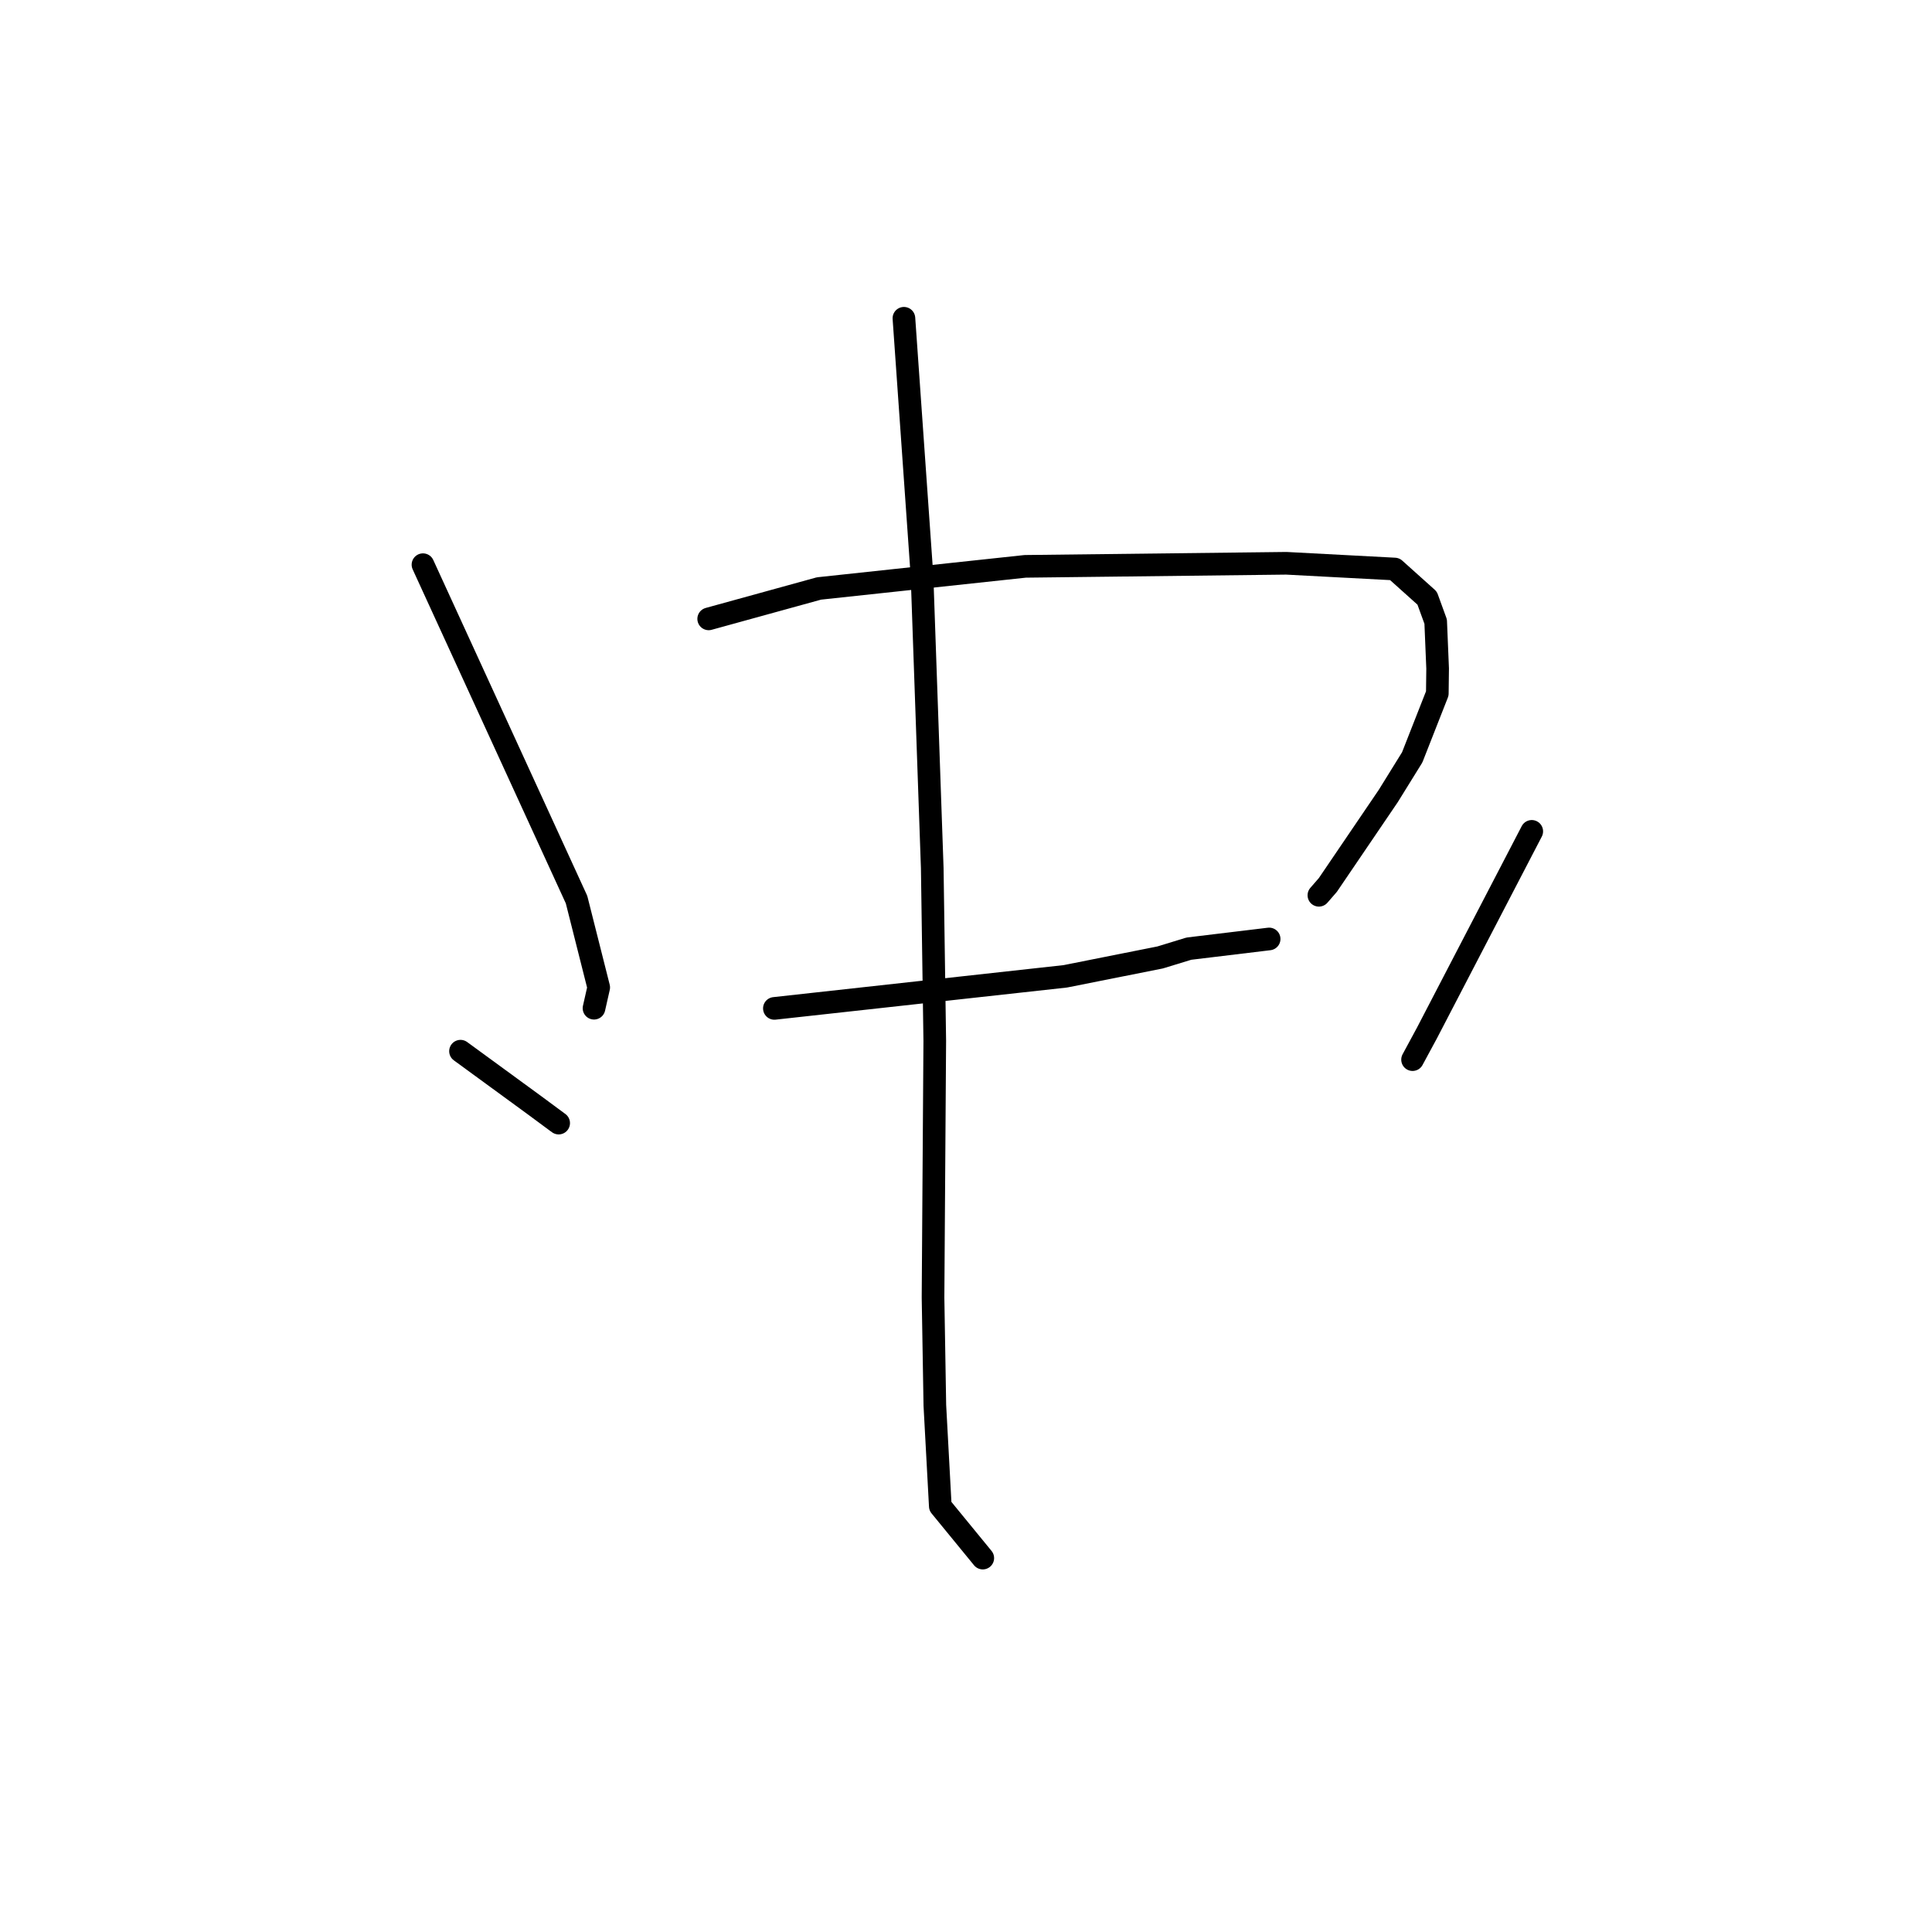 <?xml version="1.0" standalone="no"?>
    <svg width="256" height="256" xmlns="http://www.w3.org/2000/svg" version="1.1">
    <polyline stroke="black" stroke-width="3" stroke-linecap="round" fill="transparent" stroke-linejoin="round" points="56.046 74.824 66.221 97.014 76.395 119.205 79.333 130.837 78.755 133.39 78.709 133.593 " />
        <polyline stroke="black" stroke-width="3" stroke-linecap="round" fill="transparent" stroke-linejoin="round" points="93.905 82.004 101.212 79.99 108.519 77.976 135.85 75.044 170.443 74.638 184.803 75.398 189.104 79.257 190.235 82.366 190.493 88.581 190.452 91.886 187.123 100.357 183.943 105.489 175.943 117.268 174.76 118.629 " />
        <polyline stroke="black" stroke-width="3" stroke-linecap="round" fill="transparent" stroke-linejoin="round" points="102.61 133.618 121.879 131.494 141.148 129.37 153.725 126.867 157.536 125.701 167.201 124.534 168.167 124.417 " />
        <polyline stroke="black" stroke-width="3" stroke-linecap="round" fill="transparent" stroke-linejoin="round" points="119.774 42.173 120.973 59.24 122.172 76.308 123.528 115.042 123.862 137.932 123.631 171.925 123.873 186.228 124.595 199.581 129.713 205.83 130.224 206.455 " />
        <polyline stroke="black" stroke-width="3" stroke-linecap="round" fill="transparent" stroke-linejoin="round" points="61.019 139.288 65.916 142.865 70.813 146.442 73.838 148.68 74.026 148.816 " />
        <polyline stroke="black" stroke-width="3" stroke-linecap="round" fill="transparent" stroke-linejoin="round" points="202.966 110.16 196.02 123.522 189.075 136.884 187.172 140.407 " />
        </svg>